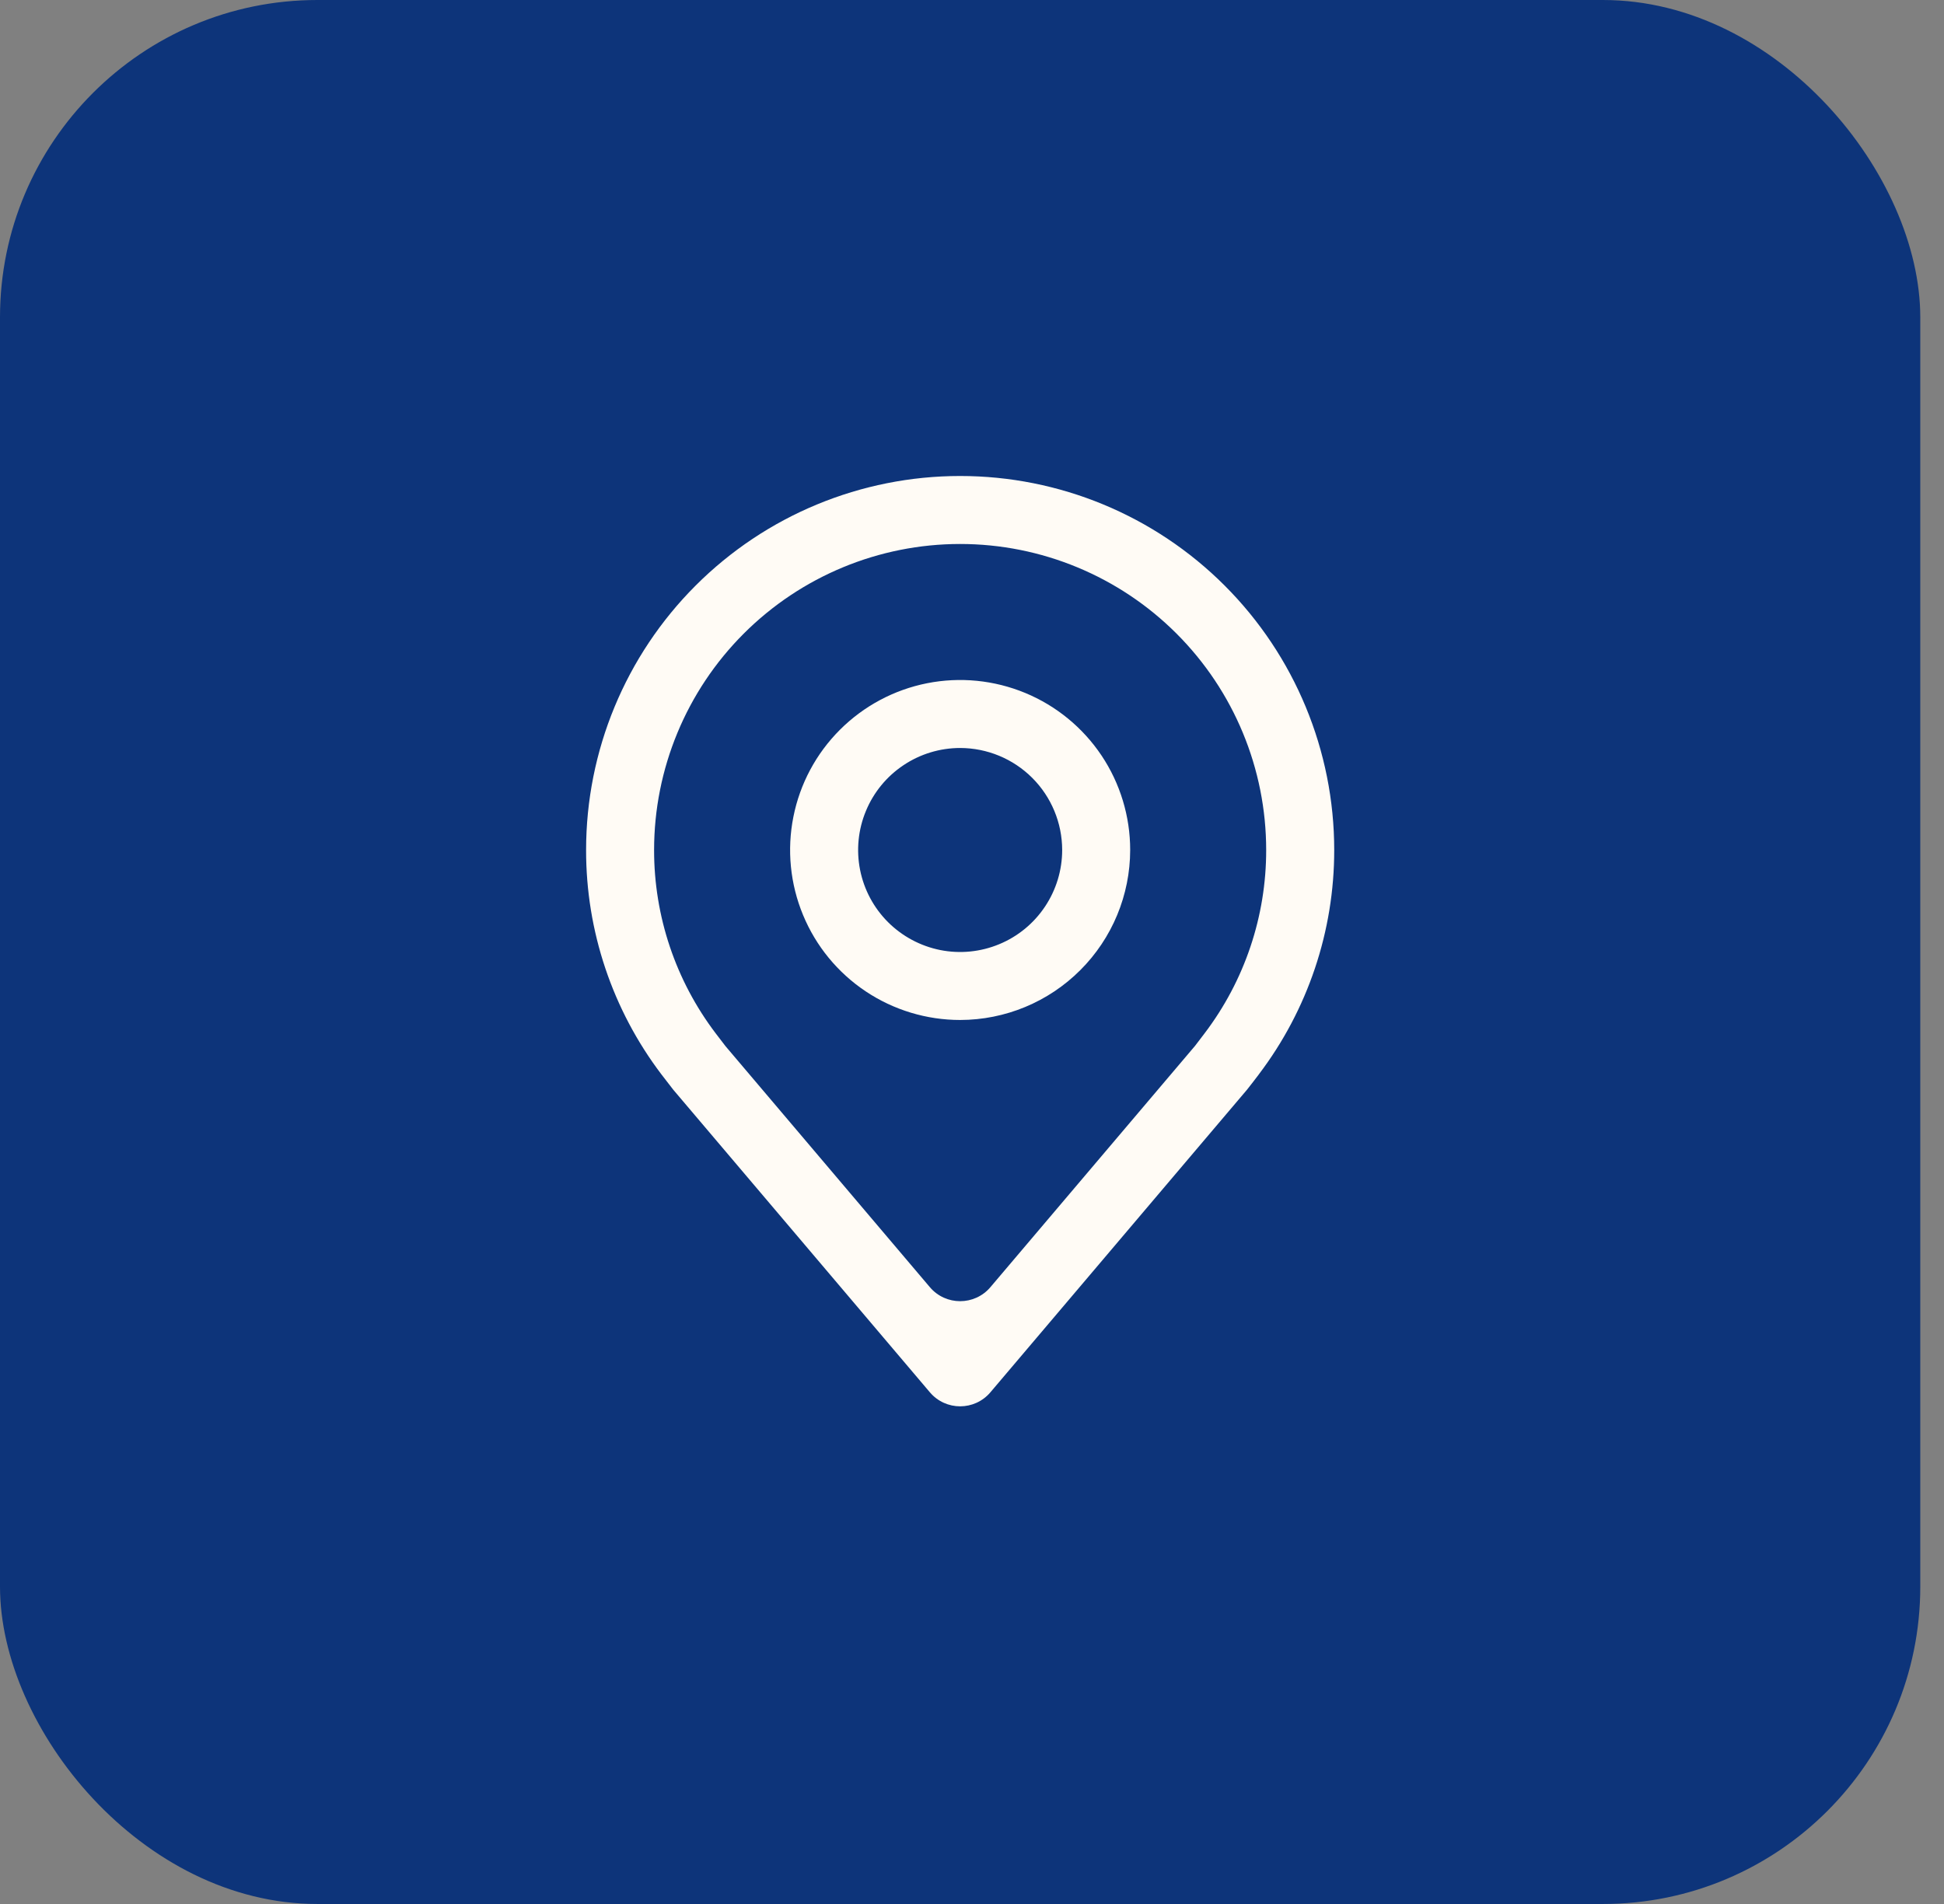 <svg width="49" height="48" viewBox="0 0 49 48" fill="none" xmlns="http://www.w3.org/2000/svg">
<rect x="0" y="0" width="49" height="48" fill="#808080" stroke="none"/>
<rect width="48.402" height="48" rx="8" fill="#0D347A"/>
<path d="M24.201 25.714C23.354 25.714 22.525 25.463 21.82 24.992C21.115 24.521 20.566 23.852 20.242 23.069C19.917 22.285 19.832 21.424 19.998 20.592C20.163 19.761 20.571 18.997 21.171 18.398C21.77 17.799 22.534 17.39 23.365 17.225C24.197 17.06 25.058 17.145 25.841 17.469C26.624 17.793 27.294 18.343 27.765 19.047C28.236 19.752 28.487 20.581 28.487 21.428C28.486 22.565 28.034 23.654 27.23 24.457C26.427 25.261 25.337 25.713 24.201 25.714ZM24.201 18.857C23.693 18.857 23.195 19.008 22.773 19.291C22.35 19.573 22.02 19.975 21.826 20.445C21.631 20.914 21.58 21.431 21.679 21.93C21.778 22.429 22.023 22.887 22.383 23.247C22.743 23.606 23.201 23.851 23.7 23.951C24.198 24.05 24.715 23.999 25.185 23.804C25.655 23.61 26.057 23.28 26.339 22.857C26.622 22.434 26.773 21.937 26.773 21.428C26.772 20.747 26.501 20.093 26.019 19.611C25.537 19.129 24.883 18.858 24.201 18.857Z" fill="#FFFBF5"/>
<path d="M24.964 35.1C24.564 35.572 23.838 35.572 23.438 35.1L16.97 27.472C16.87 27.344 16.77 27.215 16.672 27.086C15.437 25.458 14.77 23.471 14.773 21.429C14.773 18.928 15.766 16.53 17.534 14.762C19.302 12.993 21.7 12 24.201 12C26.702 12 29.1 12.993 30.868 14.762C32.636 16.53 33.63 18.928 33.63 21.429C33.632 23.47 32.965 25.456 31.732 27.082C31.731 27.083 31.731 27.084 31.731 27.084C31.73 27.085 31.73 27.086 31.729 27.087C31.714 27.107 31.472 27.425 31.434 27.469L24.964 35.1ZM18.041 26.053C18.041 26.053 18.241 26.317 18.286 26.373L23.438 32.45C23.838 32.921 24.564 32.921 24.964 32.45L30.124 26.364C30.162 26.317 30.363 26.05 30.363 26.05C31.372 24.721 31.917 23.098 31.915 21.429C31.915 19.383 31.103 17.421 29.656 15.974C28.209 14.527 26.247 13.714 24.201 13.714C22.155 13.714 20.193 14.527 18.746 15.974C17.299 17.421 16.487 19.383 16.487 21.429C16.485 23.099 17.031 24.723 18.041 26.053Z" fill="#FFFBF5"/>
</svg>
